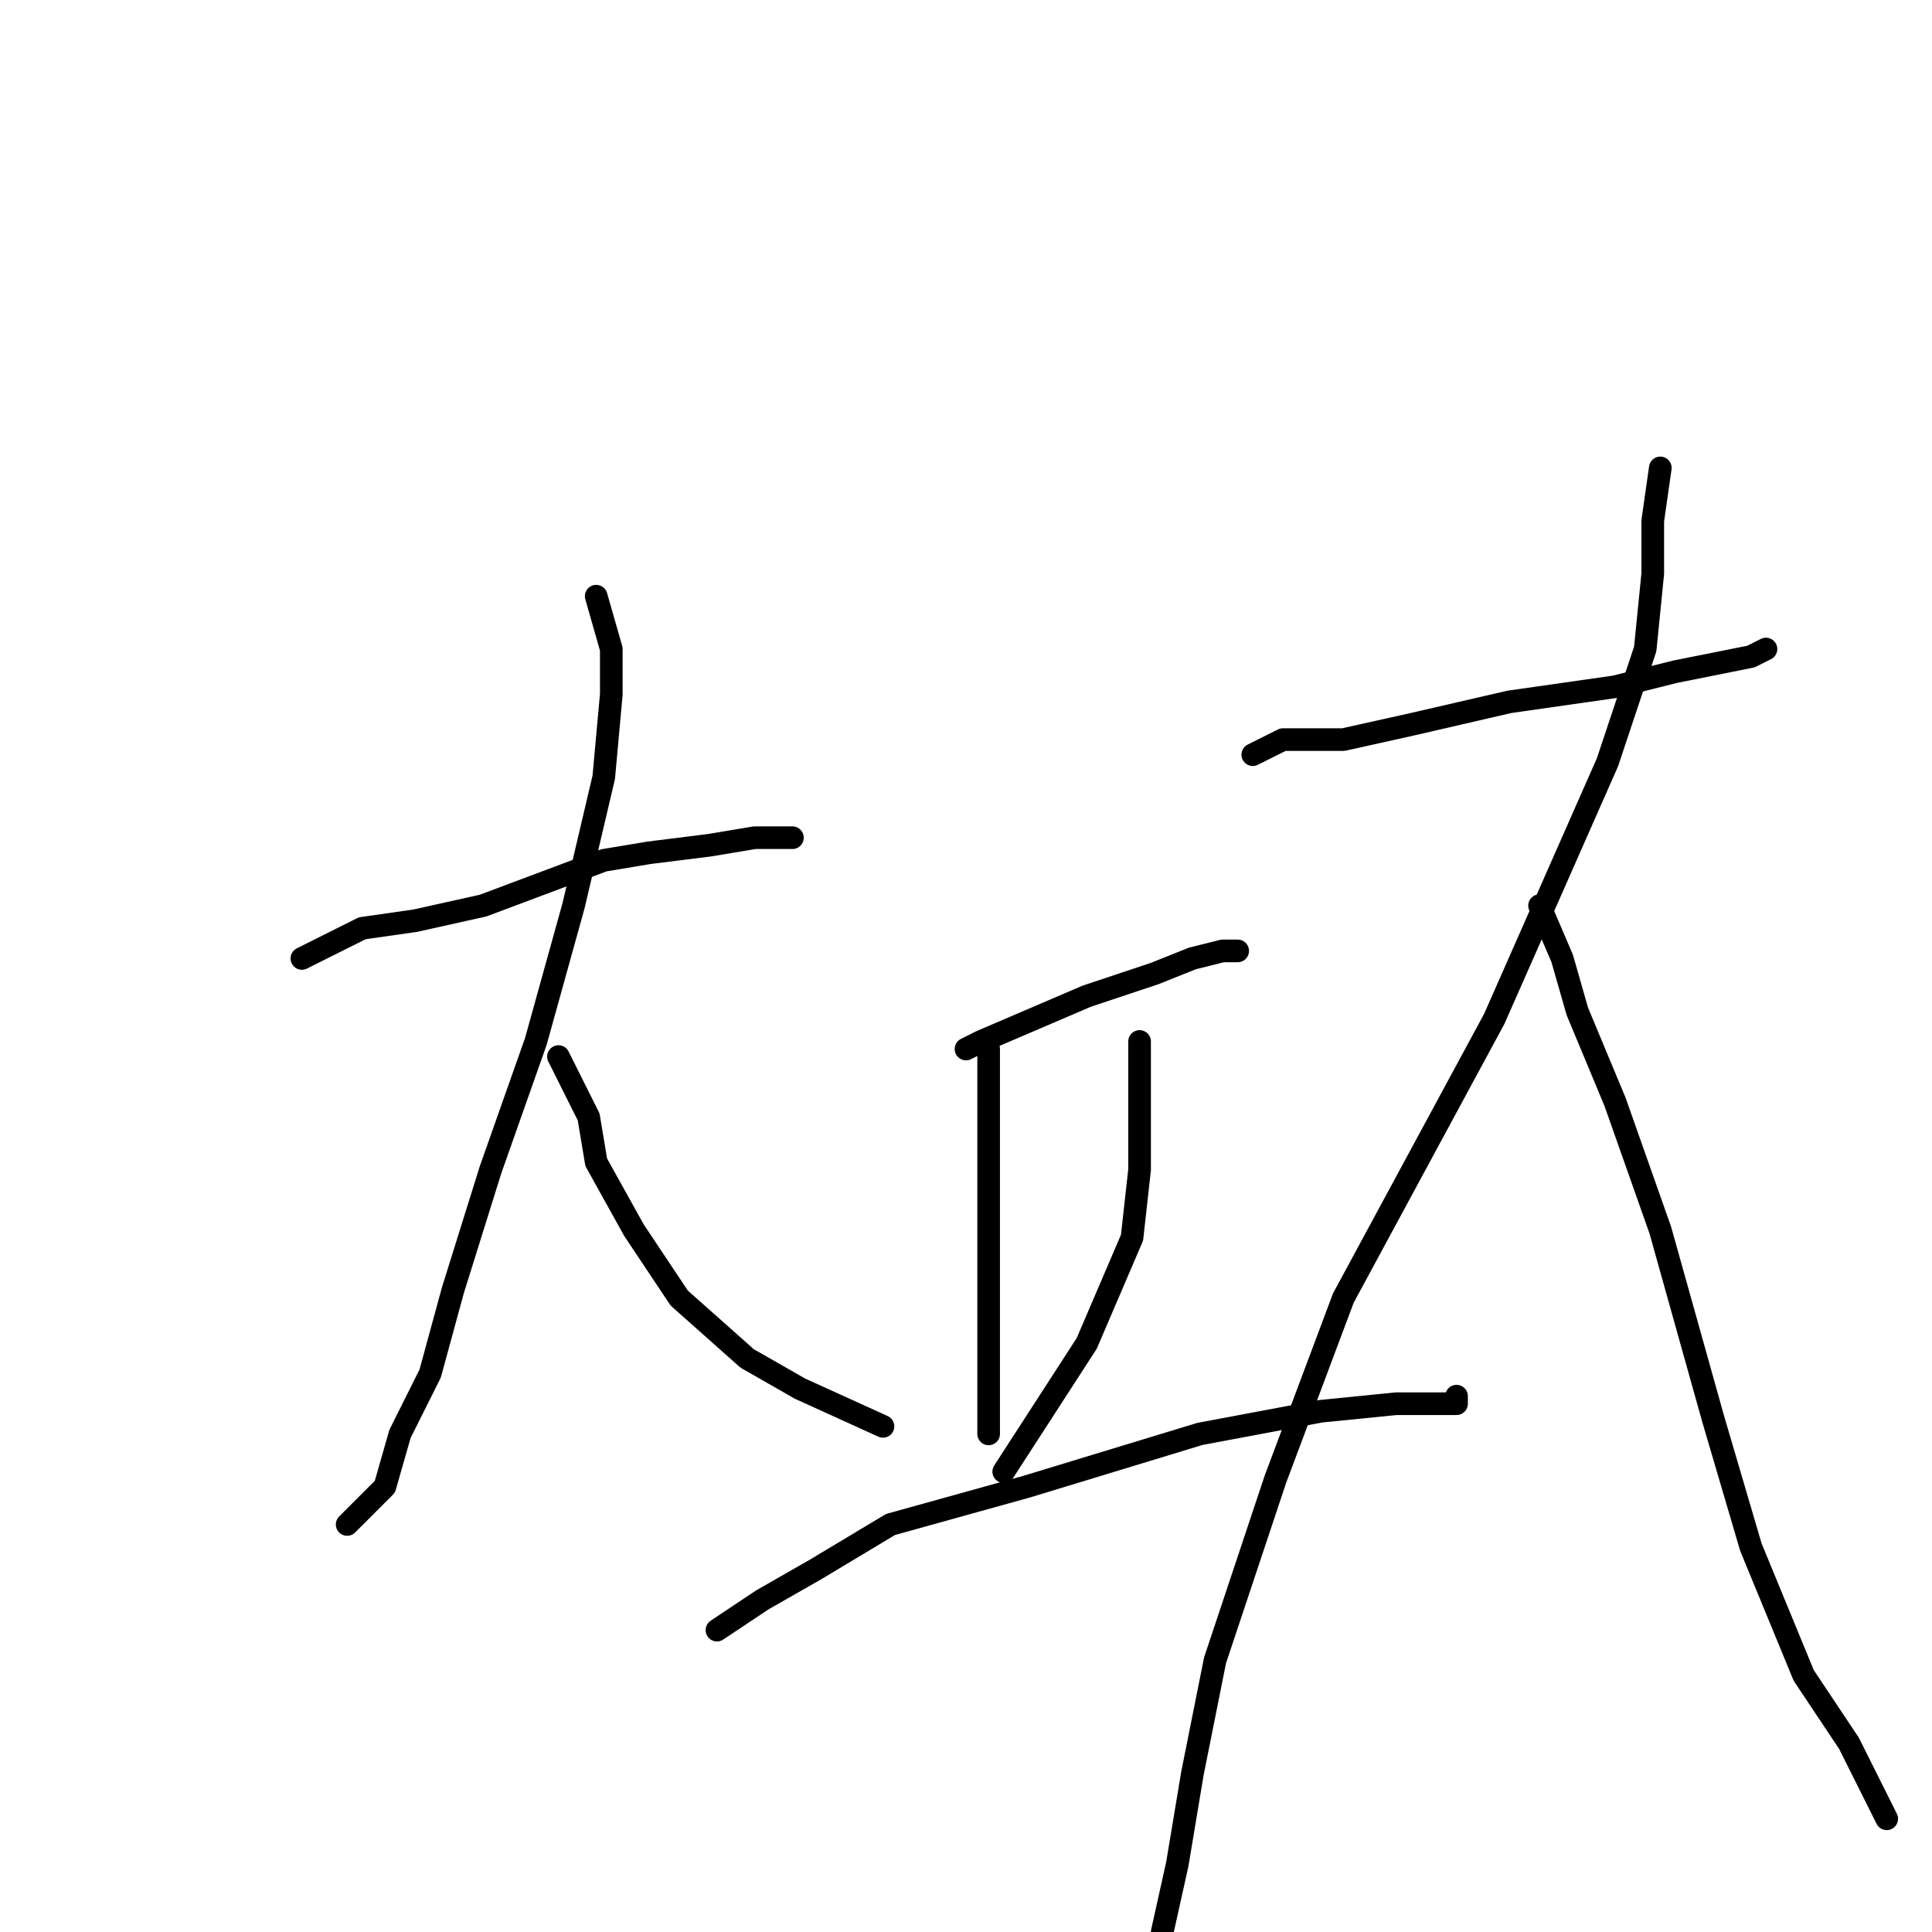 <?xml version="1.0" standalone="no"?>
    <svg width="256" height="256" xmlns="http://www.w3.org/2000/svg" version="1.1">
    <polyline stroke="black" stroke-width="3" stroke-linecap="round" fill="transparent" stroke-linejoin="round" points="40 127 48 123 55 122 64 120 72 117 80 114 86 113 94 112 100 111 103 111 105 111 105 111 " />
        <polyline stroke="black" stroke-width="3" stroke-linecap="round" fill="transparent" stroke-linejoin="round" points="79 79 81 86 81 92 80 103 76 120 71 138 65 155 60 171 57 182 53 190 51 197 46 202 46 202 " />
        <polyline stroke="black" stroke-width="3" stroke-linecap="round" fill="transparent" stroke-linejoin="round" points="74 140 78 148 79 154 84 163 90 172 99 180 106 184 117 189 117 189 " />
        <polyline stroke="black" stroke-width="3" stroke-linecap="round" fill="transparent" stroke-linejoin="round" points="128 139 130 138 137 135 144 132 153 129 158 127 162 126 164 126 164 126 " />
        <polyline stroke="black" stroke-width="3" stroke-linecap="round" fill="transparent" stroke-linejoin="round" points="131 139 131 144 131 151 131 158 131 167 131 174 131 181 131 186 131 190 131 190 " />
        <polyline stroke="black" stroke-width="3" stroke-linecap="round" fill="transparent" stroke-linejoin="round" points="151 138 151 143 151 149 151 155 150 164 144 178 133 195 133 195 " />
        <polyline stroke="black" stroke-width="3" stroke-linecap="round" fill="transparent" stroke-linejoin="round" points="95 216 101 212 108 208 118 202 136 197 159 190 175 187 185 186 191 186 193 186 193 185 193 185 " />
        <polyline stroke="black" stroke-width="3" stroke-linecap="round" fill="transparent" stroke-linejoin="round" points="166 100 170 98 178 98 187 96 200 93 214 91 222 89 227 88 232 87 234 86 234 86 " />
        <polyline stroke="black" stroke-width="3" stroke-linecap="round" fill="transparent" stroke-linejoin="round" points="220 62 219 69 219 76 218 86 213 101 198 135 178 172 169 196 161 220 158 235 156 247 154 256 154 256 " />
        <polyline stroke="black" stroke-width="3" stroke-linecap="round" fill="transparent" stroke-linejoin="round" points="204 120 207 127 209 134 214 146 220 163 227 188 232 205 239 222 245 231 250 241 250 241 " />
        </svg>